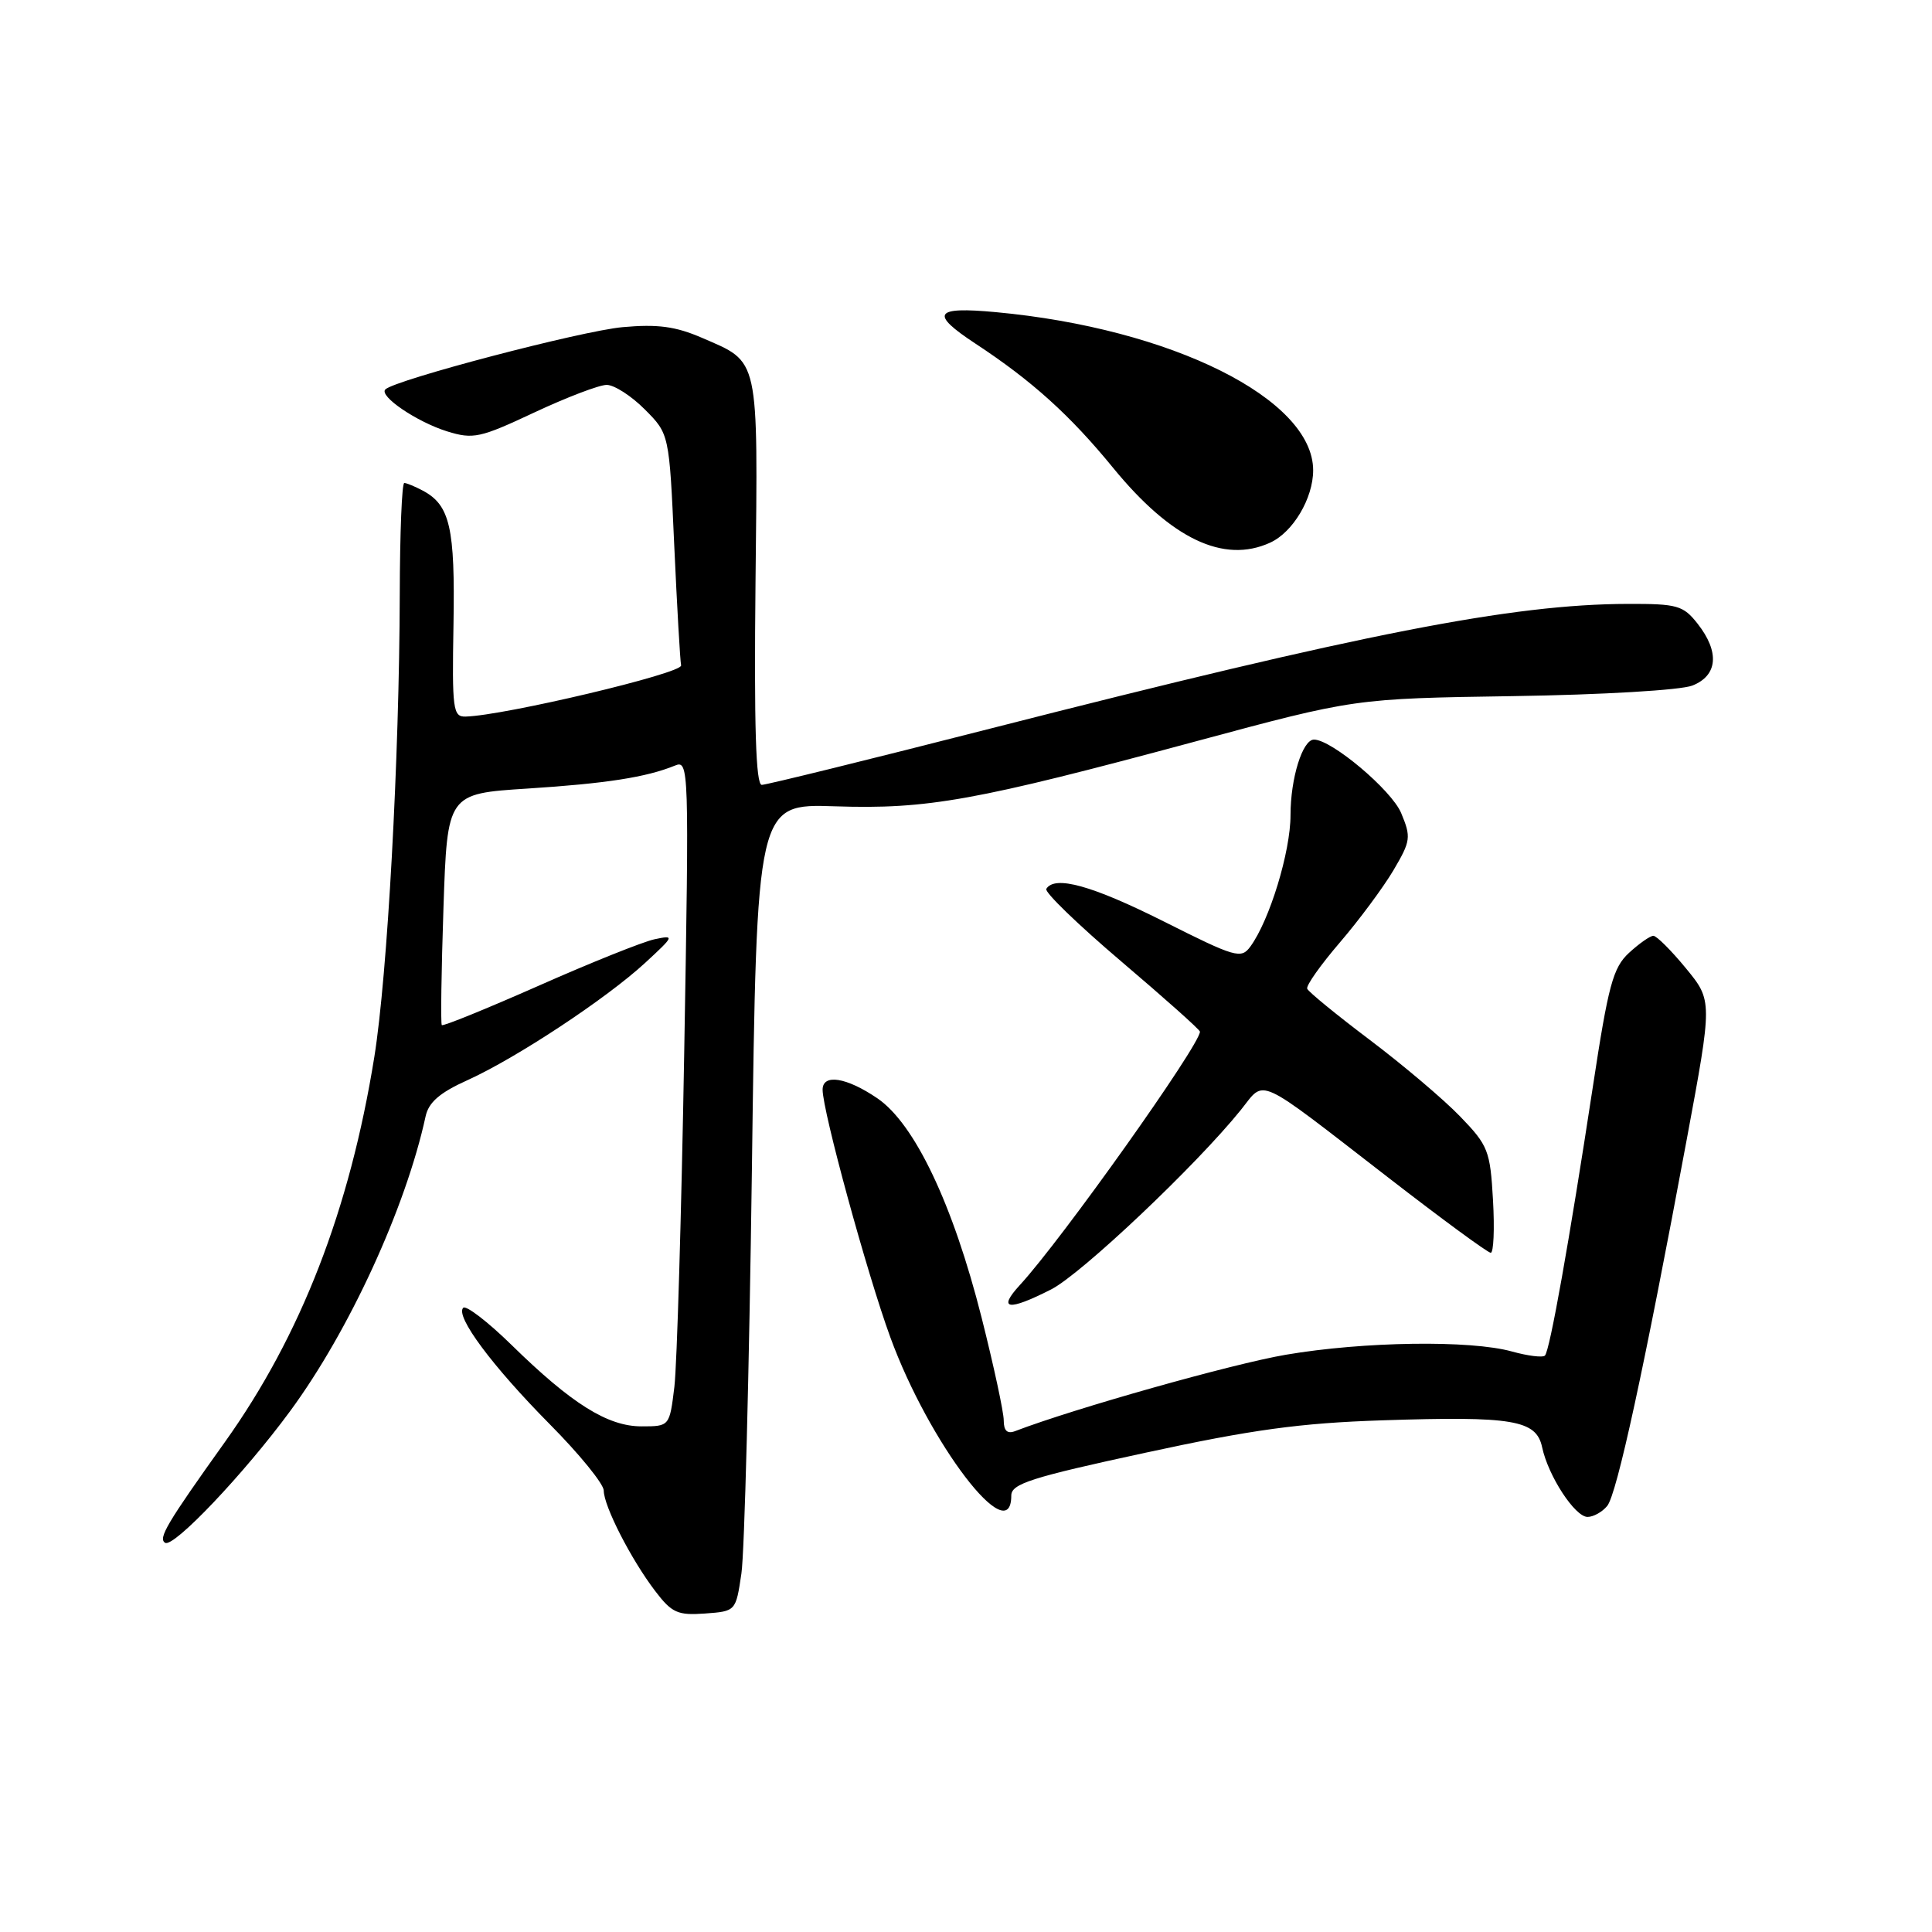 <?xml version="1.0" encoding="UTF-8" standalone="no"?>
<!DOCTYPE svg PUBLIC "-//W3C//DTD SVG 1.1//EN" "http://www.w3.org/Graphics/SVG/1.1/DTD/svg11.dtd" >
<svg xmlns="http://www.w3.org/2000/svg" xmlns:xlink="http://www.w3.org/1999/xlink" version="1.1" viewBox="0 0 256 256">
 <g >
 <path fill="currentColor"
d=" M 98.24 208.50 C 98.65 205.75 99.27 181.68 99.63 155.00 C 100.27 106.50 100.27 106.50 110.63 106.84 C 122.96 107.25 129.19 106.12 158.50 98.22 C 179.50 92.56 179.50 92.56 200.50 92.24 C 212.35 92.06 222.70 91.45 224.25 90.84 C 227.62 89.51 227.88 86.38 224.93 82.63 C 223.03 80.22 222.25 80.00 215.68 80.02 C 200.38 80.06 180.62 83.92 131.27 96.53 C 115.19 100.64 101.54 104.00 100.94 104.00 C 100.15 104.00 99.91 96.23 100.11 77.09 C 100.43 46.90 100.69 48.10 93.01 44.76 C 89.52 43.25 87.14 42.93 82.50 43.35 C 77.05 43.84 52.34 50.33 51.06 51.60 C 50.18 52.48 55.24 55.91 59.25 57.16 C 62.71 58.23 63.61 58.03 70.79 54.66 C 75.08 52.65 79.40 51.00 80.39 51.00 C 81.39 51.00 83.66 52.46 85.44 54.25 C 88.68 57.50 88.68 57.50 89.34 72.26 C 89.71 80.38 90.12 87.54 90.25 88.17 C 90.47 89.21 66.81 94.82 61.69 94.95 C 60.02 95.00 59.89 94.00 60.09 82.72 C 60.31 69.94 59.63 66.94 56.04 65.02 C 54.99 64.46 53.88 64.00 53.57 64.00 C 53.25 64.00 52.99 70.64 52.97 78.75 C 52.92 100.47 51.34 129.24 49.60 140.05 C 46.34 160.30 39.88 176.95 29.82 191.05 C 22.07 201.90 20.93 203.84 21.88 204.43 C 23.00 205.12 32.34 195.28 38.43 187.00 C 46.25 176.38 53.76 160.05 56.39 147.94 C 56.79 146.06 58.27 144.78 61.96 143.12 C 68.43 140.19 80.39 132.29 85.50 127.57 C 89.38 123.99 89.41 123.89 86.72 124.46 C 85.19 124.79 78.29 127.55 71.39 130.61 C 64.48 133.66 58.70 136.02 58.54 135.83 C 58.38 135.65 58.48 128.68 58.76 120.34 C 59.27 105.17 59.27 105.17 69.88 104.49 C 80.34 103.82 85.64 102.99 89.42 101.45 C 91.29 100.68 91.32 101.49 90.66 139.58 C 90.29 160.99 89.70 180.86 89.36 183.75 C 88.72 189.00 88.72 189.00 85.00 189.00 C 80.52 189.00 75.74 186.01 67.78 178.21 C 64.63 175.13 61.75 172.92 61.38 173.29 C 60.29 174.38 65.20 180.99 72.85 188.72 C 76.78 192.68 80.00 196.64 80.00 197.51 C 80.00 199.55 83.61 206.61 86.80 210.80 C 89.02 213.72 89.79 214.06 93.41 213.80 C 97.50 213.50 97.50 213.50 98.24 208.50 Z  M 212.96 199.55 C 214.24 198.00 217.86 181.34 223.49 151.05 C 226.92 132.60 226.92 132.60 223.39 128.30 C 221.45 125.94 219.51 124.00 219.08 124.00 C 218.65 124.00 217.20 125.02 215.85 126.26 C 213.73 128.22 213.11 130.53 211.06 144.01 C 207.94 164.46 205.36 178.98 204.71 179.62 C 204.42 179.91 202.46 179.67 200.34 179.08 C 194.83 177.55 180.71 177.75 170.38 179.51 C 163.28 180.72 142.34 186.63 134.51 189.63 C 133.47 190.03 133.00 189.59 133.00 188.21 C 133.00 187.11 131.68 180.99 130.07 174.60 C 126.27 159.56 121.19 148.88 116.24 145.52 C 112.15 142.74 109.00 142.25 109.00 144.39 C 109.00 147.22 114.89 168.77 117.97 177.19 C 123.11 191.26 134.00 205.51 134.00 198.17 C 134.00 196.61 136.62 195.77 151.75 192.50 C 165.92 189.43 172.26 188.56 183.17 188.20 C 200.50 187.63 203.57 188.15 204.34 191.77 C 205.15 195.58 208.69 201.00 210.36 201.00 C 211.13 201.00 212.30 200.35 212.96 199.55 Z  M 139.29 170.85 C 143.29 168.81 158.51 154.41 164.42 147.07 C 167.71 142.98 166.14 142.26 183.91 156.00 C 191.01 161.50 197.14 166.00 197.53 166.00 C 197.91 166.00 198.05 162.86 197.83 159.02 C 197.46 152.46 197.19 151.78 193.47 147.93 C 191.29 145.67 185.90 141.11 181.50 137.79 C 177.10 134.47 173.37 131.42 173.21 131.01 C 173.05 130.59 175.00 127.84 177.54 124.88 C 180.08 121.92 183.27 117.62 184.63 115.33 C 186.93 111.43 187.00 110.94 185.66 107.73 C 184.39 104.69 176.44 98.00 174.11 98.00 C 172.59 98.00 171.00 103.13 171.00 108.01 C 171.00 112.87 168.23 121.93 165.69 125.41 C 164.46 127.10 163.74 126.89 154.21 122.10 C 144.68 117.32 139.76 115.96 138.64 117.78 C 138.37 118.20 142.85 122.53 148.58 127.40 C 154.31 132.27 159.00 136.45 159.00 136.70 C 159.00 138.47 140.67 164.27 135.16 170.25 C 132.12 173.55 133.58 173.76 139.29 170.85 Z  M 168.29 71.91 C 171.32 70.54 174.00 66.03 174.00 62.32 C 174.00 52.87 155.25 43.52 131.94 41.36 C 123.77 40.60 123.17 41.53 129.25 45.53 C 136.72 50.44 141.77 54.99 147.50 62.00 C 155.19 71.40 162.14 74.72 168.29 71.91 Z "/>
</g>
</svg>